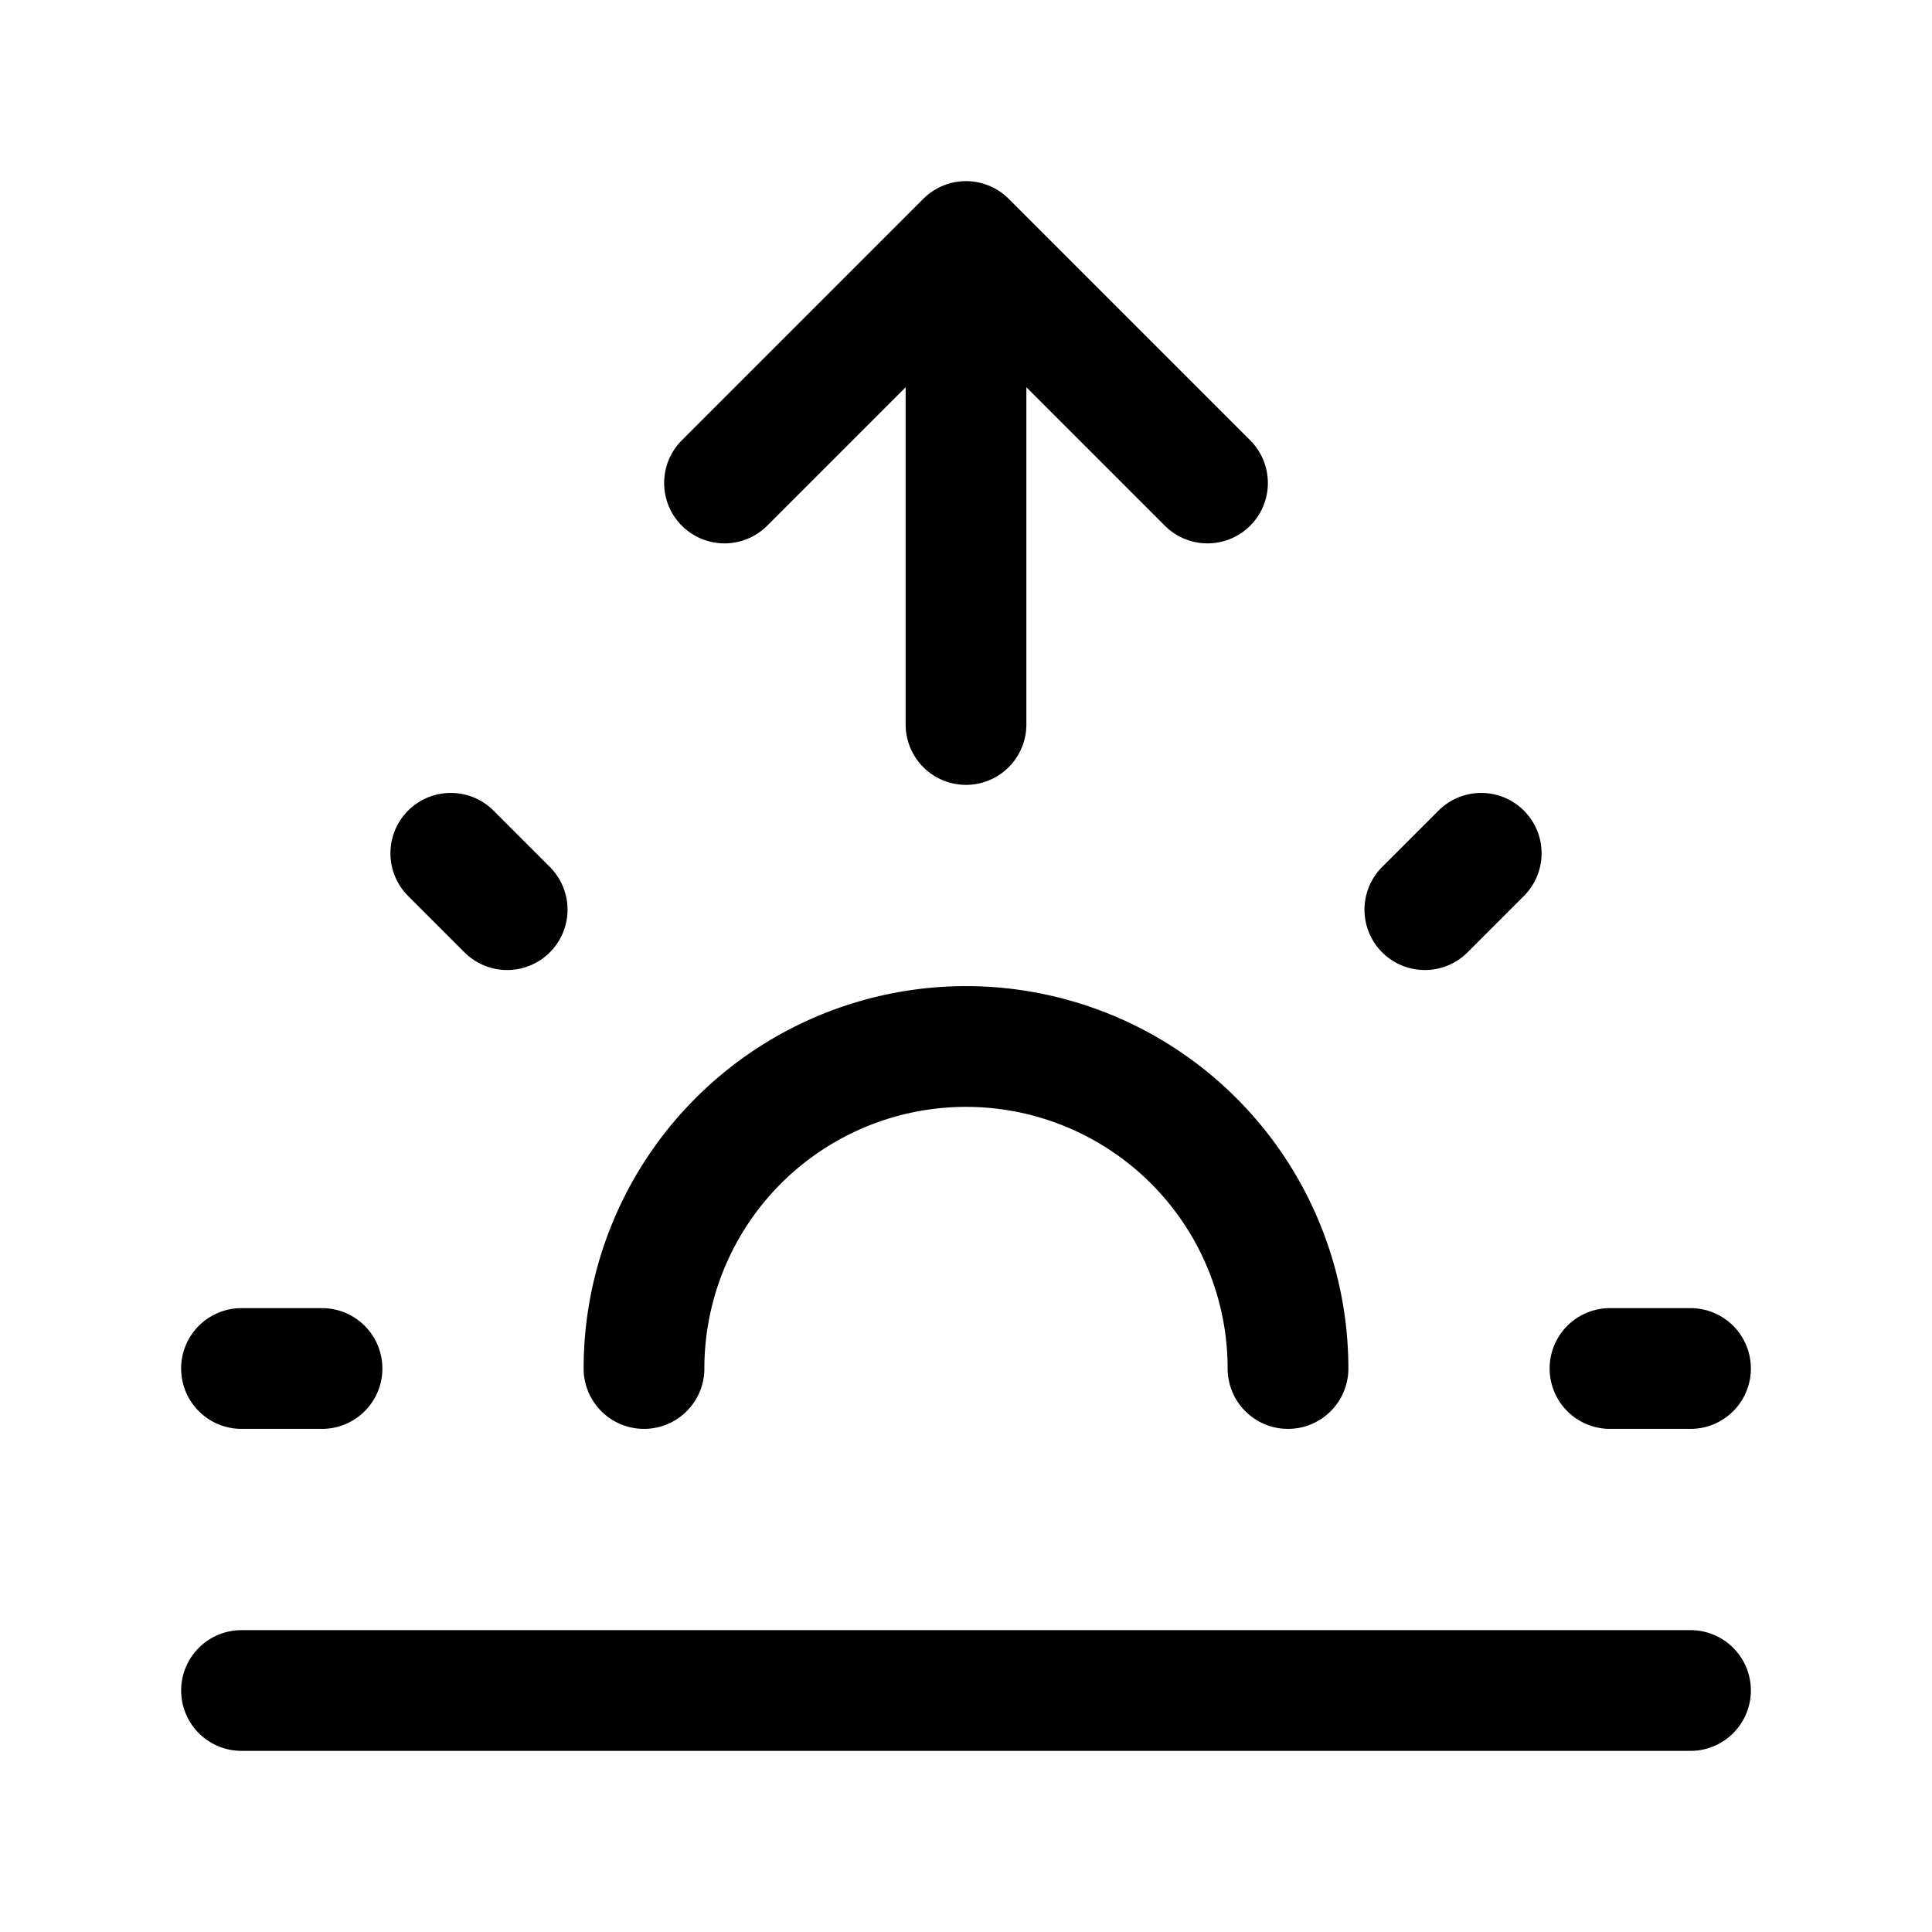 <svg xmlns="http://www.w3.org/2000/svg" class="icon icon-tabler icon-tabler-sunrise" width="44" height="44" viewBox="0 0 24 24" stroke-width="1.5" stroke="currentColor" fill="none" stroke-linecap="round" stroke-linejoin="round">
  <path stroke="none" d="M0 0h24v24H0z" fill="none"></path>
  <path d="M3 17h1m16 0h1m-15.4 -6.4l.7 .7m12.1 -.7l-.7 .7m-9.7 5.7a4 4 0 0 1 8 0"></path>
  <line x1="3" y1="21" x2="21" y2="21"></line>
  <path d="M12 9v-6l3 3m-6 0l3 -3"></path>
</svg>